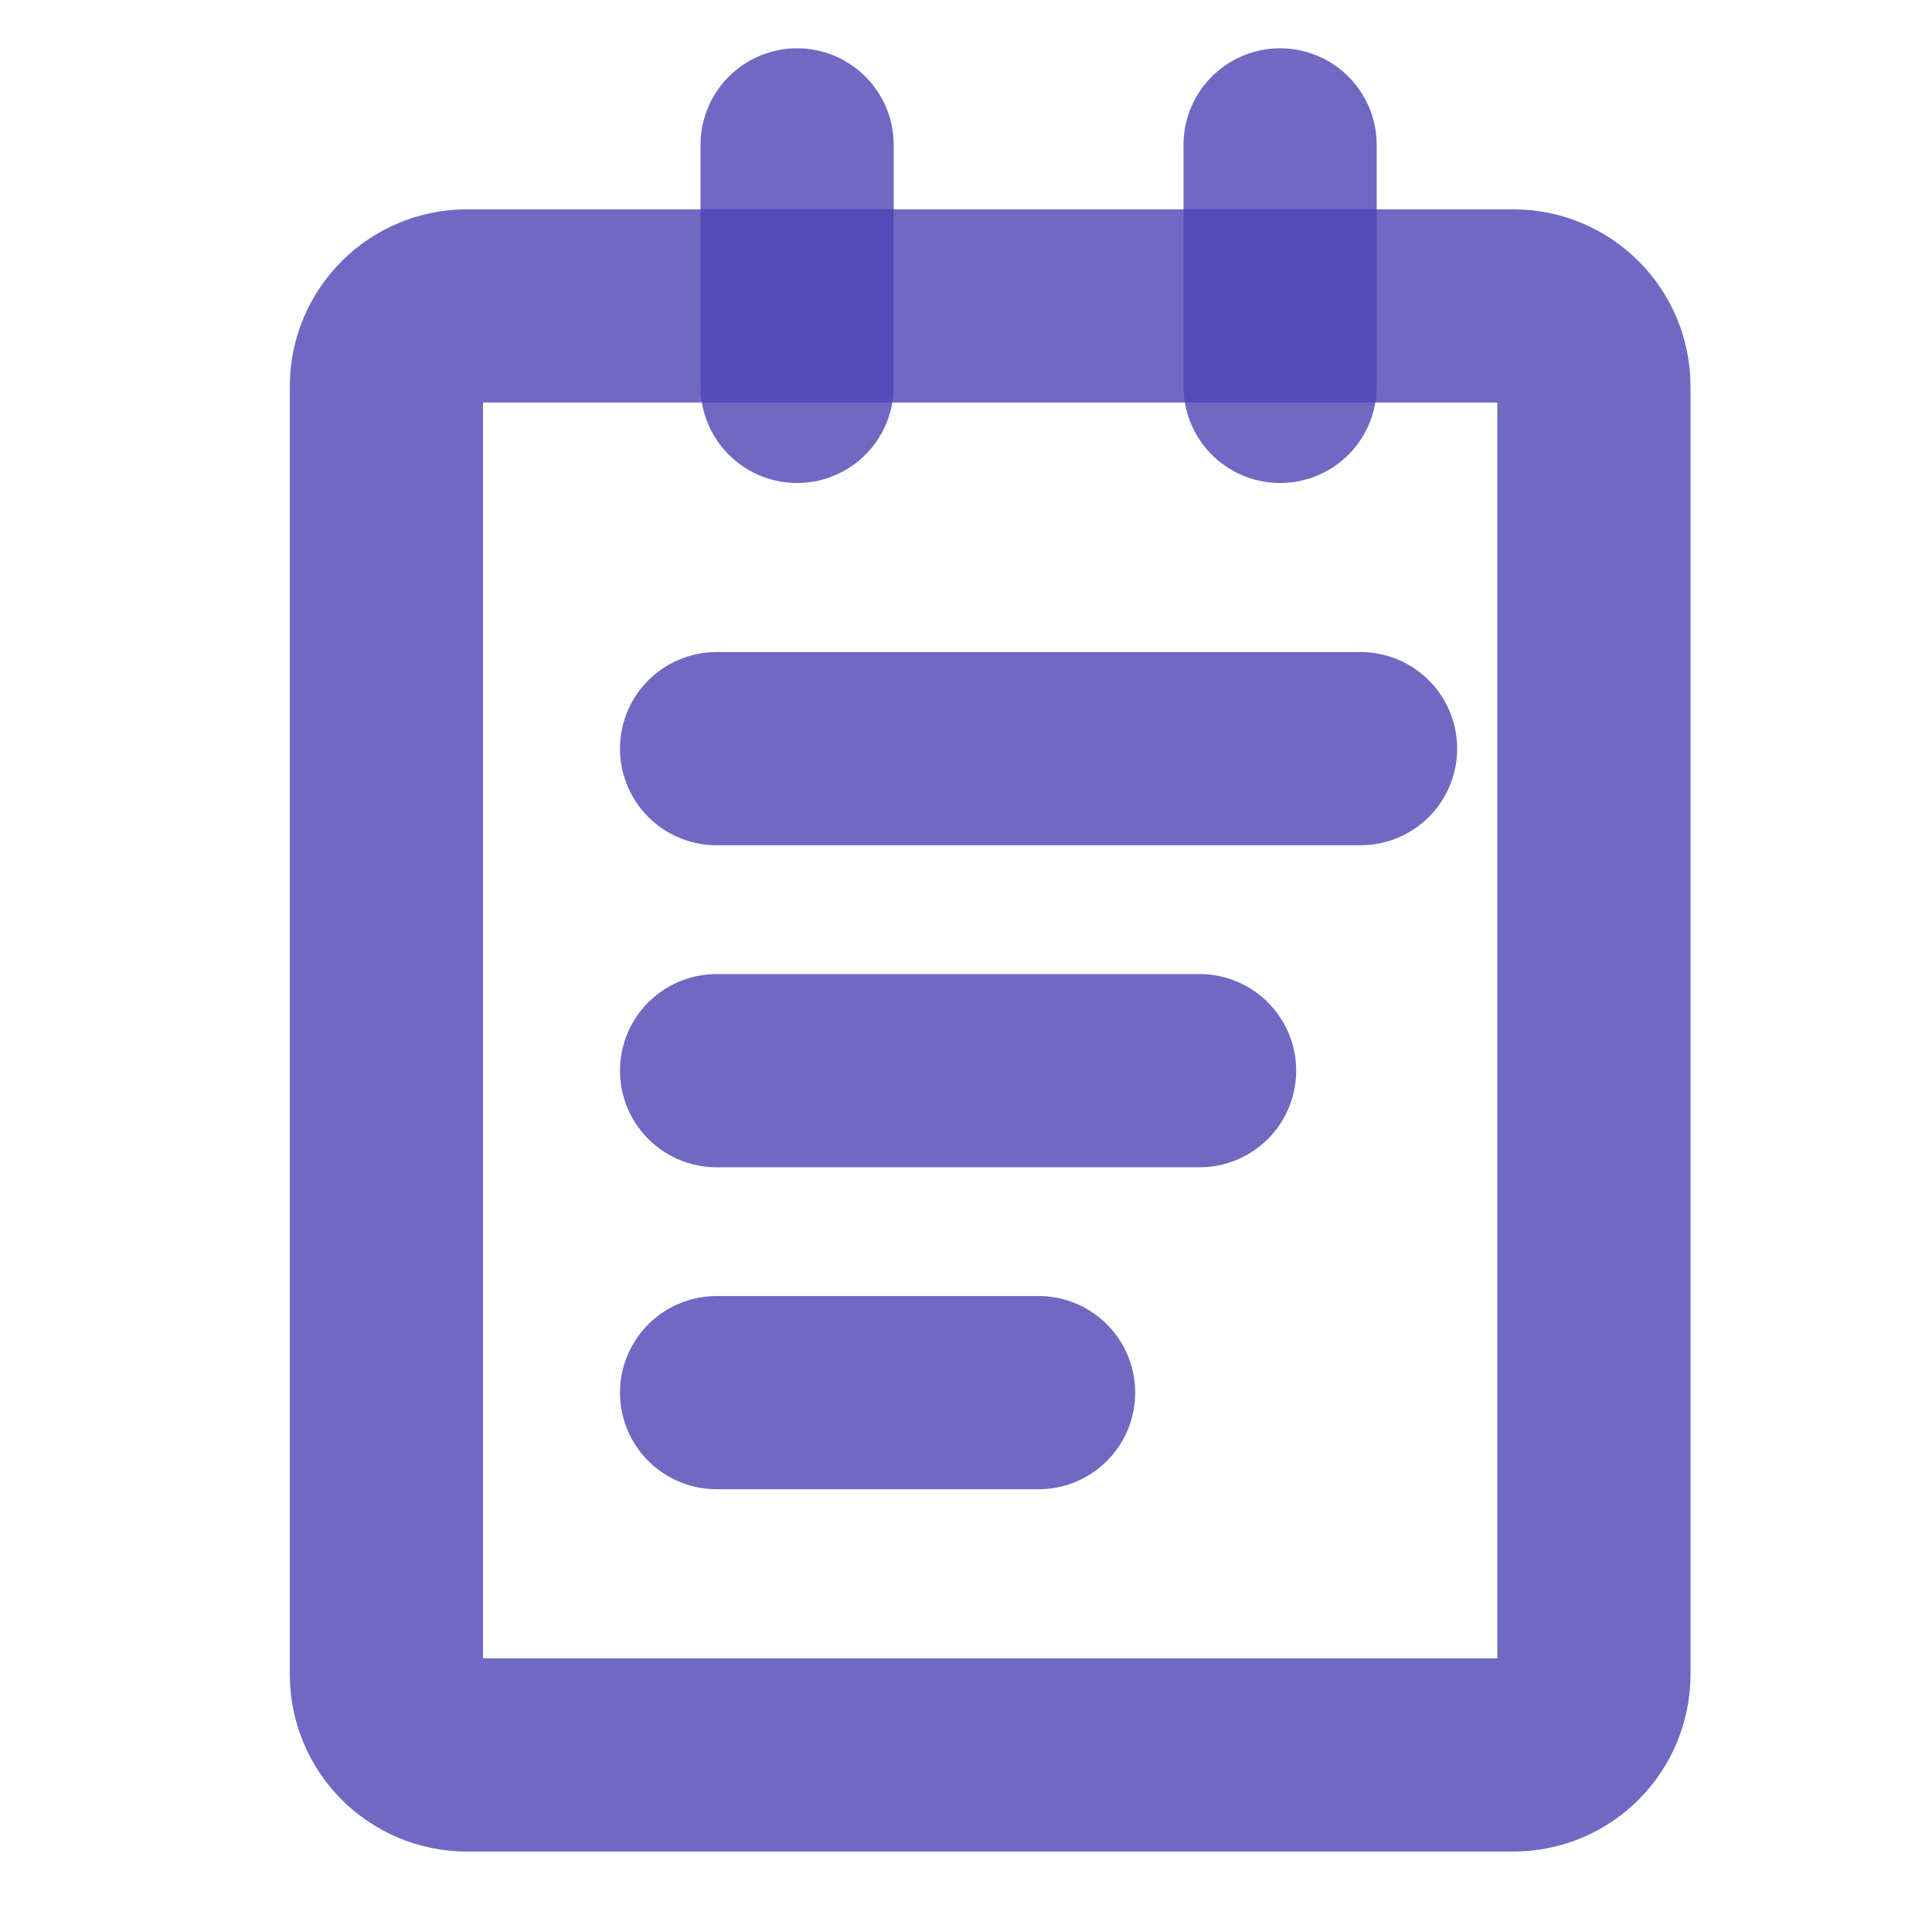 <svg width="40" height="40" viewBox="0 0 40 40" fill="none" xmlns="http://www.w3.org/2000/svg">
<path d="M31.333 6.334H9.667C8.746 6.334 8 7.08 8 8.001V34.667C8 35.588 8.746 36.334 9.667 36.334H31.333C32.254 36.334 33 35.588 33 34.667V8.001C33 7.08 32.254 6.334 31.333 6.334Z" stroke="#4D44B5" stroke-opacity="0.8" stroke-width="4" stroke-linejoin="round"/>
<path d="M14.836 28.833H21.503M16.503 3V8V3ZM26.503 3V8V3ZM14.836 15.5H28.169H14.836ZM14.836 22.167H24.836H14.836Z" stroke="#4D44B5" stroke-opacity="0.8" stroke-width="4" stroke-linecap="round" stroke-linejoin="round"/>
</svg>
